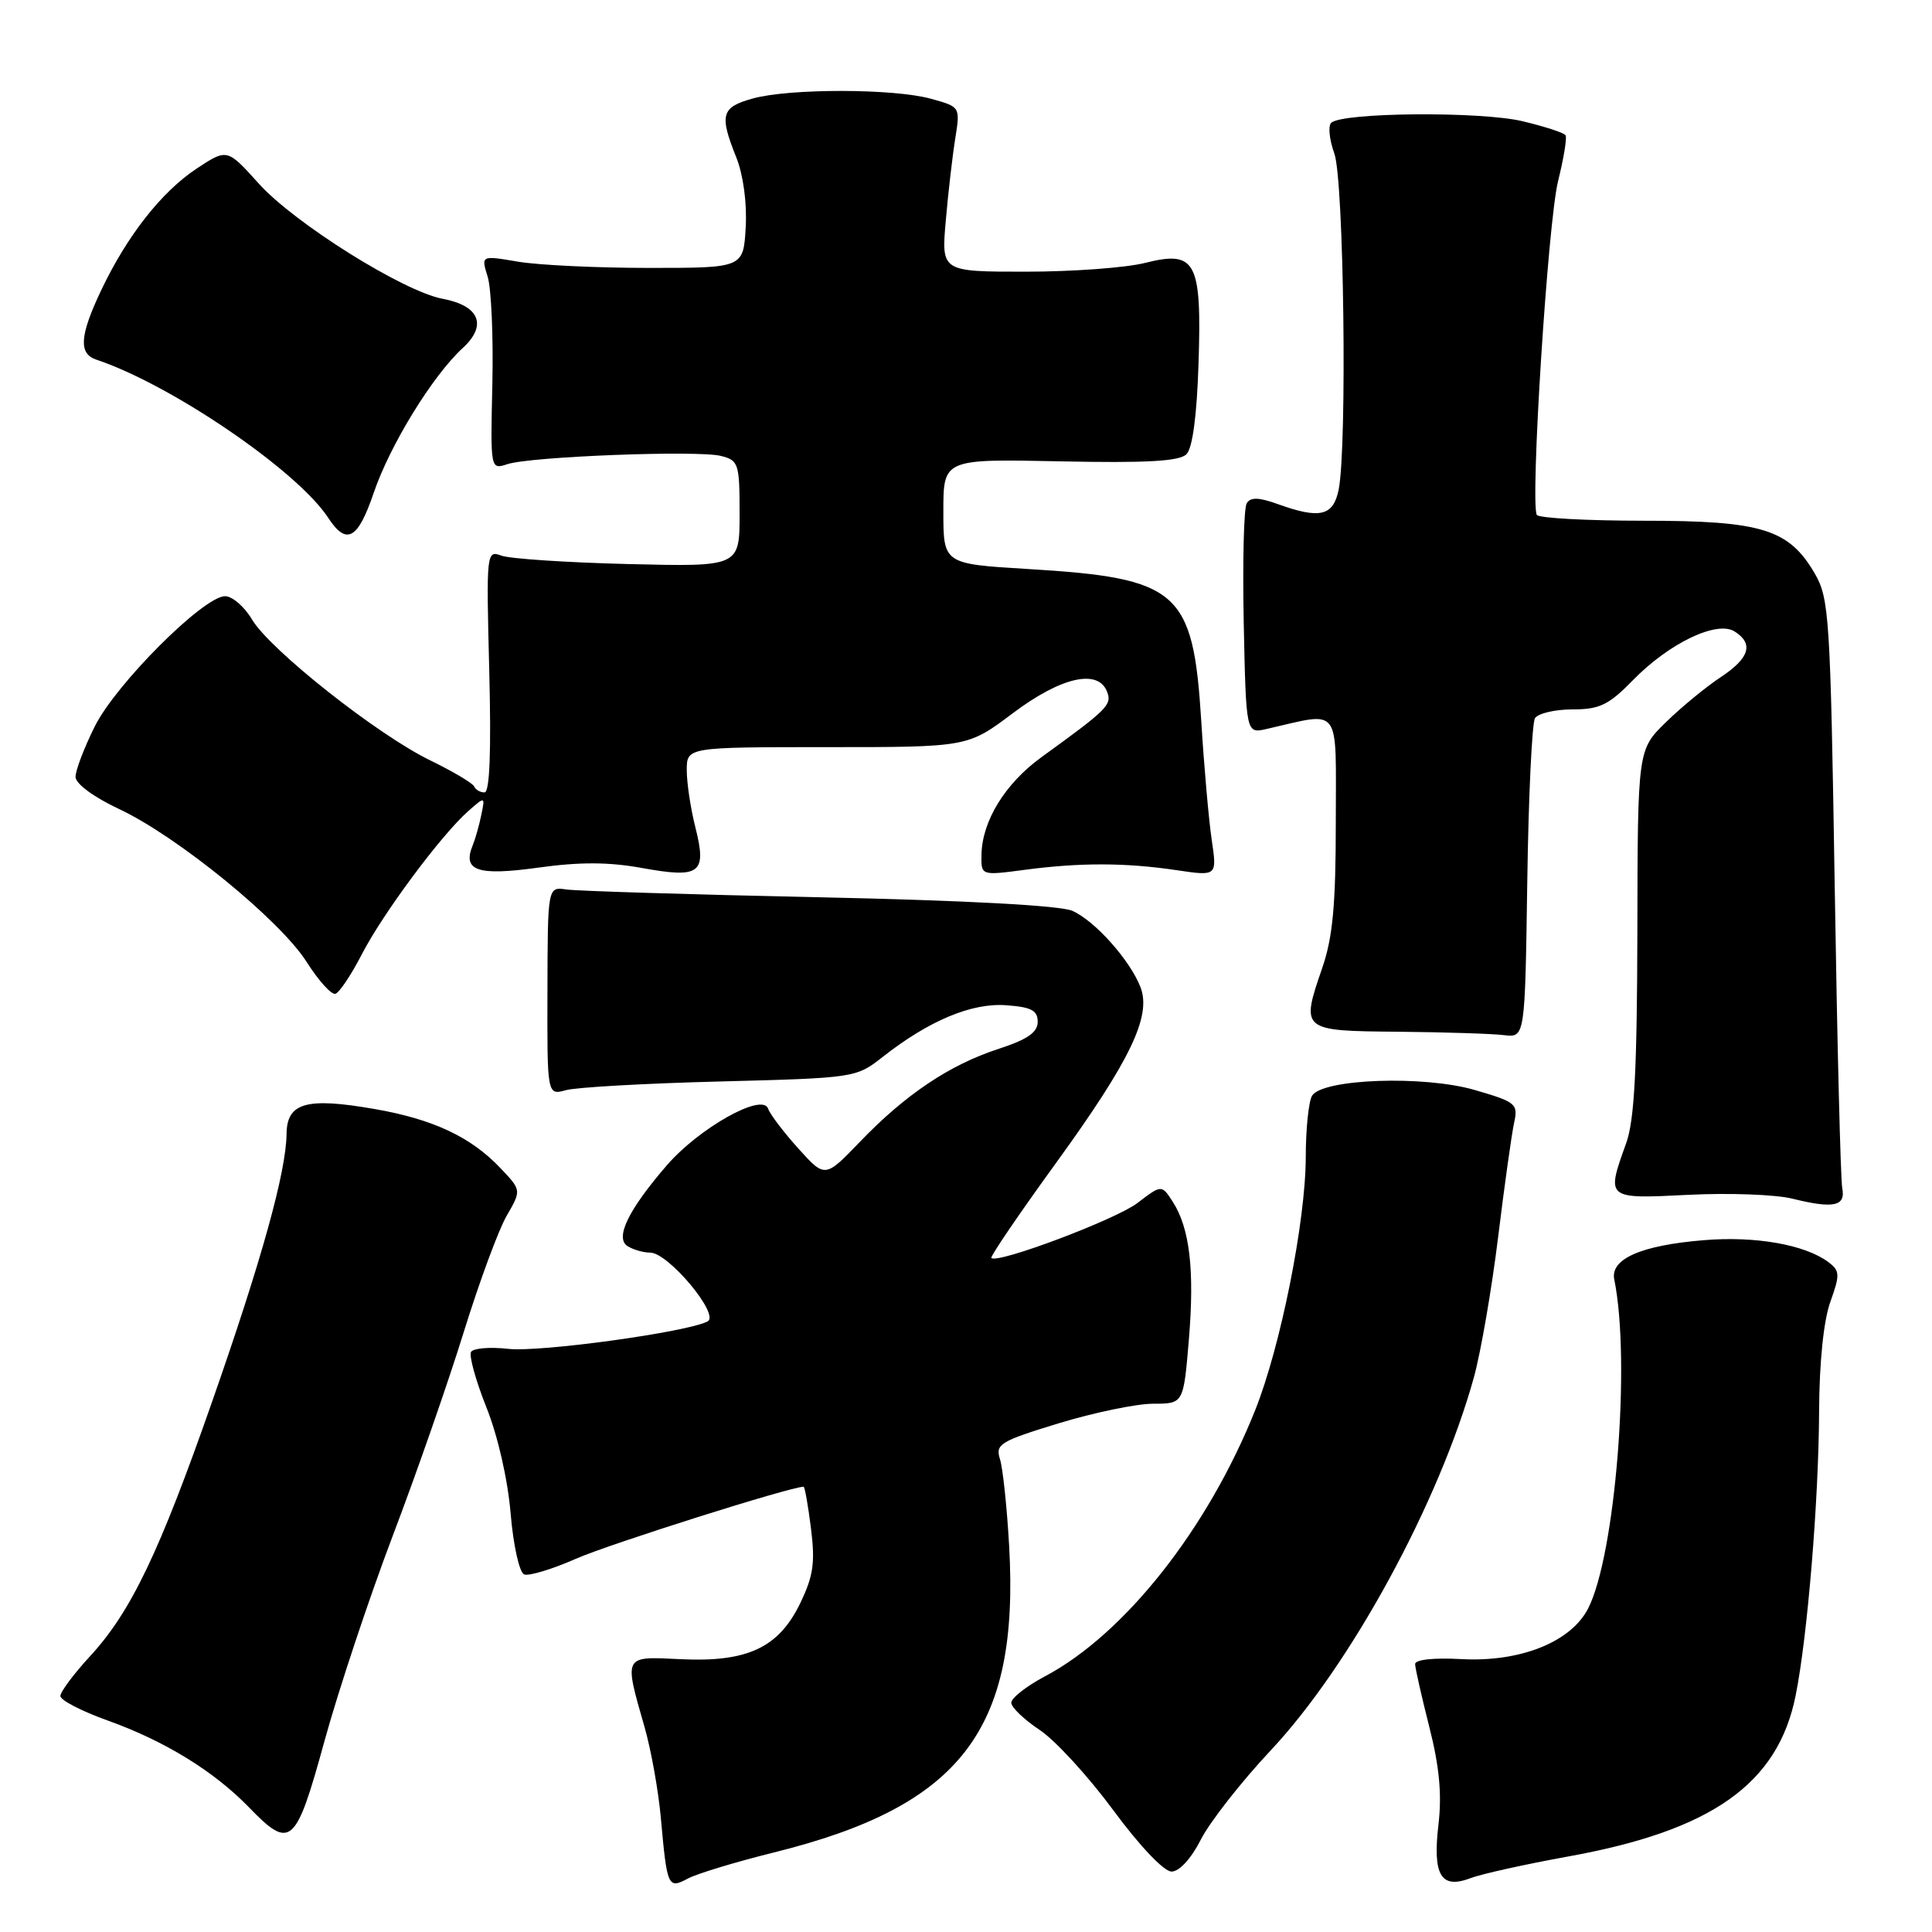 <?xml version="1.0" encoding="UTF-8" standalone="no"?>
<!DOCTYPE svg PUBLIC "-//W3C//DTD SVG 1.1//EN" "http://www.w3.org/Graphics/SVG/1.1/DTD/svg11.dtd" >
<svg xmlns="http://www.w3.org/2000/svg" xmlns:xlink="http://www.w3.org/1999/xlink" version="1.1" viewBox="0 0 256 256">
 <g >
 <path fill="currentColor"
d=" M 102.51 245.47 C 127.34 239.32 135.09 229.25 133.72 204.90 C 133.43 199.73 132.88 194.53 132.50 193.34 C 131.87 191.36 132.51 190.97 140.30 188.59 C 144.97 187.17 150.60 186.00 152.80 186.00 C 156.82 186.00 156.82 186.00 157.53 177.53 C 158.30 168.27 157.65 162.74 155.39 159.23 C 153.92 156.96 153.92 156.96 150.71 159.41 C 147.83 161.60 132.17 167.50 131.36 166.69 C 131.18 166.51 135.02 160.87 139.90 154.14 C 149.76 140.54 152.59 134.67 151.13 130.83 C 149.77 127.27 145.08 122.00 142.09 120.69 C 140.46 119.98 127.98 119.31 108.50 118.89 C 91.45 118.53 76.39 118.06 75.04 117.86 C 72.57 117.50 72.57 117.50 72.54 131.32 C 72.50 145.14 72.50 145.14 75.00 144.45 C 76.38 144.07 85.58 143.55 95.46 143.30 C 113.28 142.84 113.45 142.81 116.96 140.05 C 123.08 135.24 128.75 132.86 133.32 133.20 C 136.65 133.44 137.50 133.88 137.50 135.40 C 137.50 136.80 136.14 137.74 132.26 139.00 C 125.81 141.11 119.97 145.02 113.94 151.30 C 109.32 156.10 109.32 156.10 105.79 152.19 C 103.85 150.04 102.04 147.66 101.77 146.89 C 101.01 144.76 92.61 149.48 88.34 154.43 C 83.24 160.34 81.45 164.04 83.16 165.12 C 83.90 165.59 85.25 165.98 86.17 165.98 C 88.57 166.01 95.41 174.20 93.77 175.09 C 91.15 176.50 71.54 179.21 67.34 178.73 C 64.94 178.46 62.72 178.64 62.42 179.13 C 62.12 179.62 63.03 182.91 64.44 186.45 C 65.96 190.25 67.28 196.01 67.66 200.53 C 68.02 204.80 68.82 208.38 69.46 208.62 C 70.09 208.86 73.17 207.93 76.30 206.55 C 80.62 204.63 104.75 197.00 106.48 197.00 C 106.64 197.00 107.08 199.49 107.46 202.53 C 108.03 207.07 107.77 208.84 106.03 212.44 C 103.18 218.34 99.01 220.28 90.17 219.85 C 82.54 219.48 82.66 219.25 85.43 228.93 C 86.28 231.92 87.25 237.32 87.57 240.93 C 88.39 250.06 88.51 250.33 91.16 248.91 C 92.37 248.27 97.47 246.72 102.51 245.47 Z  M 207.81 245.99 C 226.83 242.56 235.58 236.37 237.93 224.68 C 239.50 216.89 240.99 198.81 241.04 187.00 C 241.07 180.50 241.64 174.98 242.53 172.50 C 243.83 168.88 243.80 168.38 242.26 167.23 C 239.17 164.92 232.59 163.76 225.76 164.33 C 217.45 165.01 213.34 166.82 213.90 169.54 C 216.11 180.37 214.05 206.13 210.42 213.16 C 208.13 217.59 201.42 220.26 193.66 219.84 C 189.99 219.64 187.51 219.90 187.51 220.50 C 187.52 221.05 188.37 224.80 189.39 228.83 C 190.72 234.05 191.07 237.76 190.61 241.70 C 189.81 248.48 190.92 250.36 194.83 248.87 C 196.30 248.31 202.14 247.02 207.81 245.99 Z  M 159.12 243.75 C 160.31 241.41 164.48 236.09 168.39 231.92 C 178.97 220.64 190.70 199.09 195.30 182.50 C 196.21 179.20 197.65 170.88 198.50 164.00 C 199.34 157.12 200.30 150.29 200.62 148.81 C 201.18 146.26 200.91 146.03 195.41 144.43 C 188.67 142.47 175.29 142.94 173.86 145.18 C 173.41 145.91 173.02 149.58 173.02 153.34 C 173.00 161.86 169.68 178.44 166.32 186.85 C 160.03 202.59 149.02 216.53 138.45 222.13 C 136.00 223.43 134.00 225.00 134.00 225.62 C 134.00 226.23 135.69 227.85 137.75 229.22 C 139.81 230.58 144.20 235.37 147.50 239.84 C 150.98 244.57 154.23 247.99 155.23 247.99 C 156.26 248.00 157.83 246.29 159.12 243.75 Z  M 42.98 230.75 C 44.83 224.01 48.91 211.75 52.04 203.50 C 55.18 195.25 59.41 183.10 61.45 176.50 C 63.50 169.90 66.05 162.97 67.13 161.11 C 69.10 157.71 69.10 157.71 66.30 154.77 C 62.38 150.64 57.39 148.30 49.63 146.95 C 40.58 145.37 38.01 146.11 37.97 150.27 C 37.91 155.29 34.68 166.94 28.14 185.63 C 21.12 205.71 17.35 213.58 11.94 219.45 C 9.77 221.80 8.00 224.18 8.00 224.73 C 8.00 225.28 10.81 226.74 14.25 227.97 C 21.82 230.68 28.32 234.68 32.95 239.44 C 38.50 245.18 39.18 244.59 42.98 230.75 Z  M 244.11 157.46 C 243.89 156.38 243.44 138.40 243.11 117.50 C 242.54 81.71 242.38 79.30 240.47 76.00 C 237.04 70.11 233.47 69.00 217.81 69.00 C 210.28 69.00 203.90 68.65 203.64 68.23 C 202.73 66.75 205.10 29.47 206.45 24.01 C 207.20 20.98 207.65 18.25 207.45 17.93 C 207.26 17.60 204.70 16.77 201.78 16.07 C 196.22 14.73 177.78 14.89 176.39 16.28 C 175.96 16.70 176.15 18.53 176.81 20.35 C 178.07 23.85 178.52 59.13 177.38 64.88 C 176.67 68.39 174.89 68.81 169.27 66.78 C 166.79 65.89 165.70 65.86 165.20 66.68 C 164.81 67.29 164.64 74.42 164.80 82.51 C 165.11 97.21 165.11 97.21 167.80 96.60 C 177.85 94.32 177.00 93.18 177.00 108.89 C 177.00 119.92 176.60 124.21 175.20 128.27 C 172.35 136.57 172.38 136.60 185.29 136.71 C 191.45 136.77 197.75 136.97 199.28 137.16 C 202.07 137.50 202.07 137.50 202.37 116.92 C 202.53 105.60 203.00 95.81 203.39 95.17 C 203.79 94.53 206.03 94.00 208.36 94.00 C 211.96 94.00 213.16 93.42 216.39 90.11 C 221.18 85.21 227.49 82.19 229.84 83.67 C 232.41 85.29 231.83 87.20 228.00 89.73 C 226.07 91.00 222.81 93.68 220.75 95.69 C 217.00 99.35 217.00 99.35 216.96 123.43 C 216.92 141.78 216.57 148.45 215.47 151.50 C 212.81 158.90 212.77 158.87 223.75 158.32 C 229.11 158.05 235.30 158.28 237.50 158.83 C 242.94 160.18 244.58 159.84 244.11 157.46 Z  M 47.96 126.42 C 50.76 121.00 58.46 110.65 62.02 107.50 C 64.29 105.50 64.29 105.50 63.77 108.00 C 63.49 109.38 62.98 111.17 62.64 112.00 C 61.24 115.39 63.26 116.08 71.29 114.97 C 76.81 114.20 80.66 114.21 85.10 115.02 C 92.80 116.41 93.68 115.74 92.14 109.62 C 91.51 107.14 91.00 103.74 91.00 102.06 C 91.00 99.00 91.00 99.00 109.61 99.00 C 128.23 99.00 128.23 99.00 134.21 94.50 C 140.61 89.69 145.52 88.58 146.70 91.67 C 147.36 93.39 146.76 93.99 138.00 100.33 C 133.18 103.82 130.13 108.79 130.05 113.26 C 130.00 116.02 130.00 116.02 135.75 115.26 C 143.13 114.28 149.14 114.30 155.89 115.30 C 161.27 116.10 161.27 116.10 160.56 111.30 C 160.17 108.66 159.54 101.55 159.17 95.49 C 158.09 78.27 156.19 76.60 136.25 75.40 C 125.00 74.72 125.00 74.72 125.00 67.76 C 125.00 60.81 125.00 60.81 140.48 61.13 C 151.95 61.37 156.28 61.12 157.21 60.19 C 158.02 59.38 158.59 55.08 158.81 48.21 C 159.25 34.60 158.47 33.14 151.71 34.84 C 149.18 35.48 142.08 36.00 135.92 36.00 C 124.73 36.00 124.73 36.00 125.32 29.25 C 125.64 25.54 126.21 20.62 126.58 18.33 C 127.24 14.16 127.24 14.16 123.37 13.09 C 118.44 11.72 104.63 11.70 99.75 13.05 C 95.57 14.21 95.29 15.19 97.56 20.85 C 98.49 23.19 98.99 26.89 98.81 30.12 C 98.50 35.50 98.50 35.50 86.00 35.50 C 79.12 35.50 71.30 35.13 68.62 34.67 C 63.74 33.84 63.74 33.84 64.62 36.67 C 65.10 38.23 65.38 44.62 65.24 50.87 C 64.98 62.24 64.98 62.24 67.24 61.50 C 70.33 60.49 92.43 59.64 95.51 60.41 C 97.87 61.00 98.00 61.41 98.00 68.07 C 98.00 75.10 98.00 75.10 83.25 74.74 C 75.14 74.54 67.58 74.04 66.46 73.63 C 64.45 72.89 64.43 73.11 64.83 88.94 C 65.10 99.62 64.89 105.00 64.20 105.00 C 63.63 105.00 63.02 104.65 62.83 104.21 C 62.65 103.78 60.02 102.22 57.00 100.75 C 49.97 97.33 35.76 86.09 33.39 82.08 C 32.39 80.39 30.78 79.00 29.82 79.00 C 26.99 79.00 15.37 90.61 12.56 96.25 C 11.15 99.08 10.00 102.09 10.01 102.95 C 10.02 103.85 12.41 105.62 15.76 107.19 C 23.51 110.82 37.15 121.95 40.65 127.49 C 42.22 129.97 43.93 131.85 44.45 131.68 C 44.98 131.51 46.56 129.14 47.96 126.42 Z  M 49.52 65.30 C 51.68 58.96 57.33 49.77 61.32 46.11 C 64.60 43.10 63.54 40.51 58.65 39.59 C 53.44 38.62 39.01 29.57 34.30 24.34 C 30.10 19.67 30.10 19.67 26.04 22.35 C 21.39 25.43 16.81 31.28 13.39 38.50 C 10.56 44.47 10.39 46.86 12.75 47.65 C 22.68 50.96 39.38 62.35 43.48 68.60 C 45.91 72.32 47.42 71.49 49.52 65.30 Z "/>
</g>
</svg>
